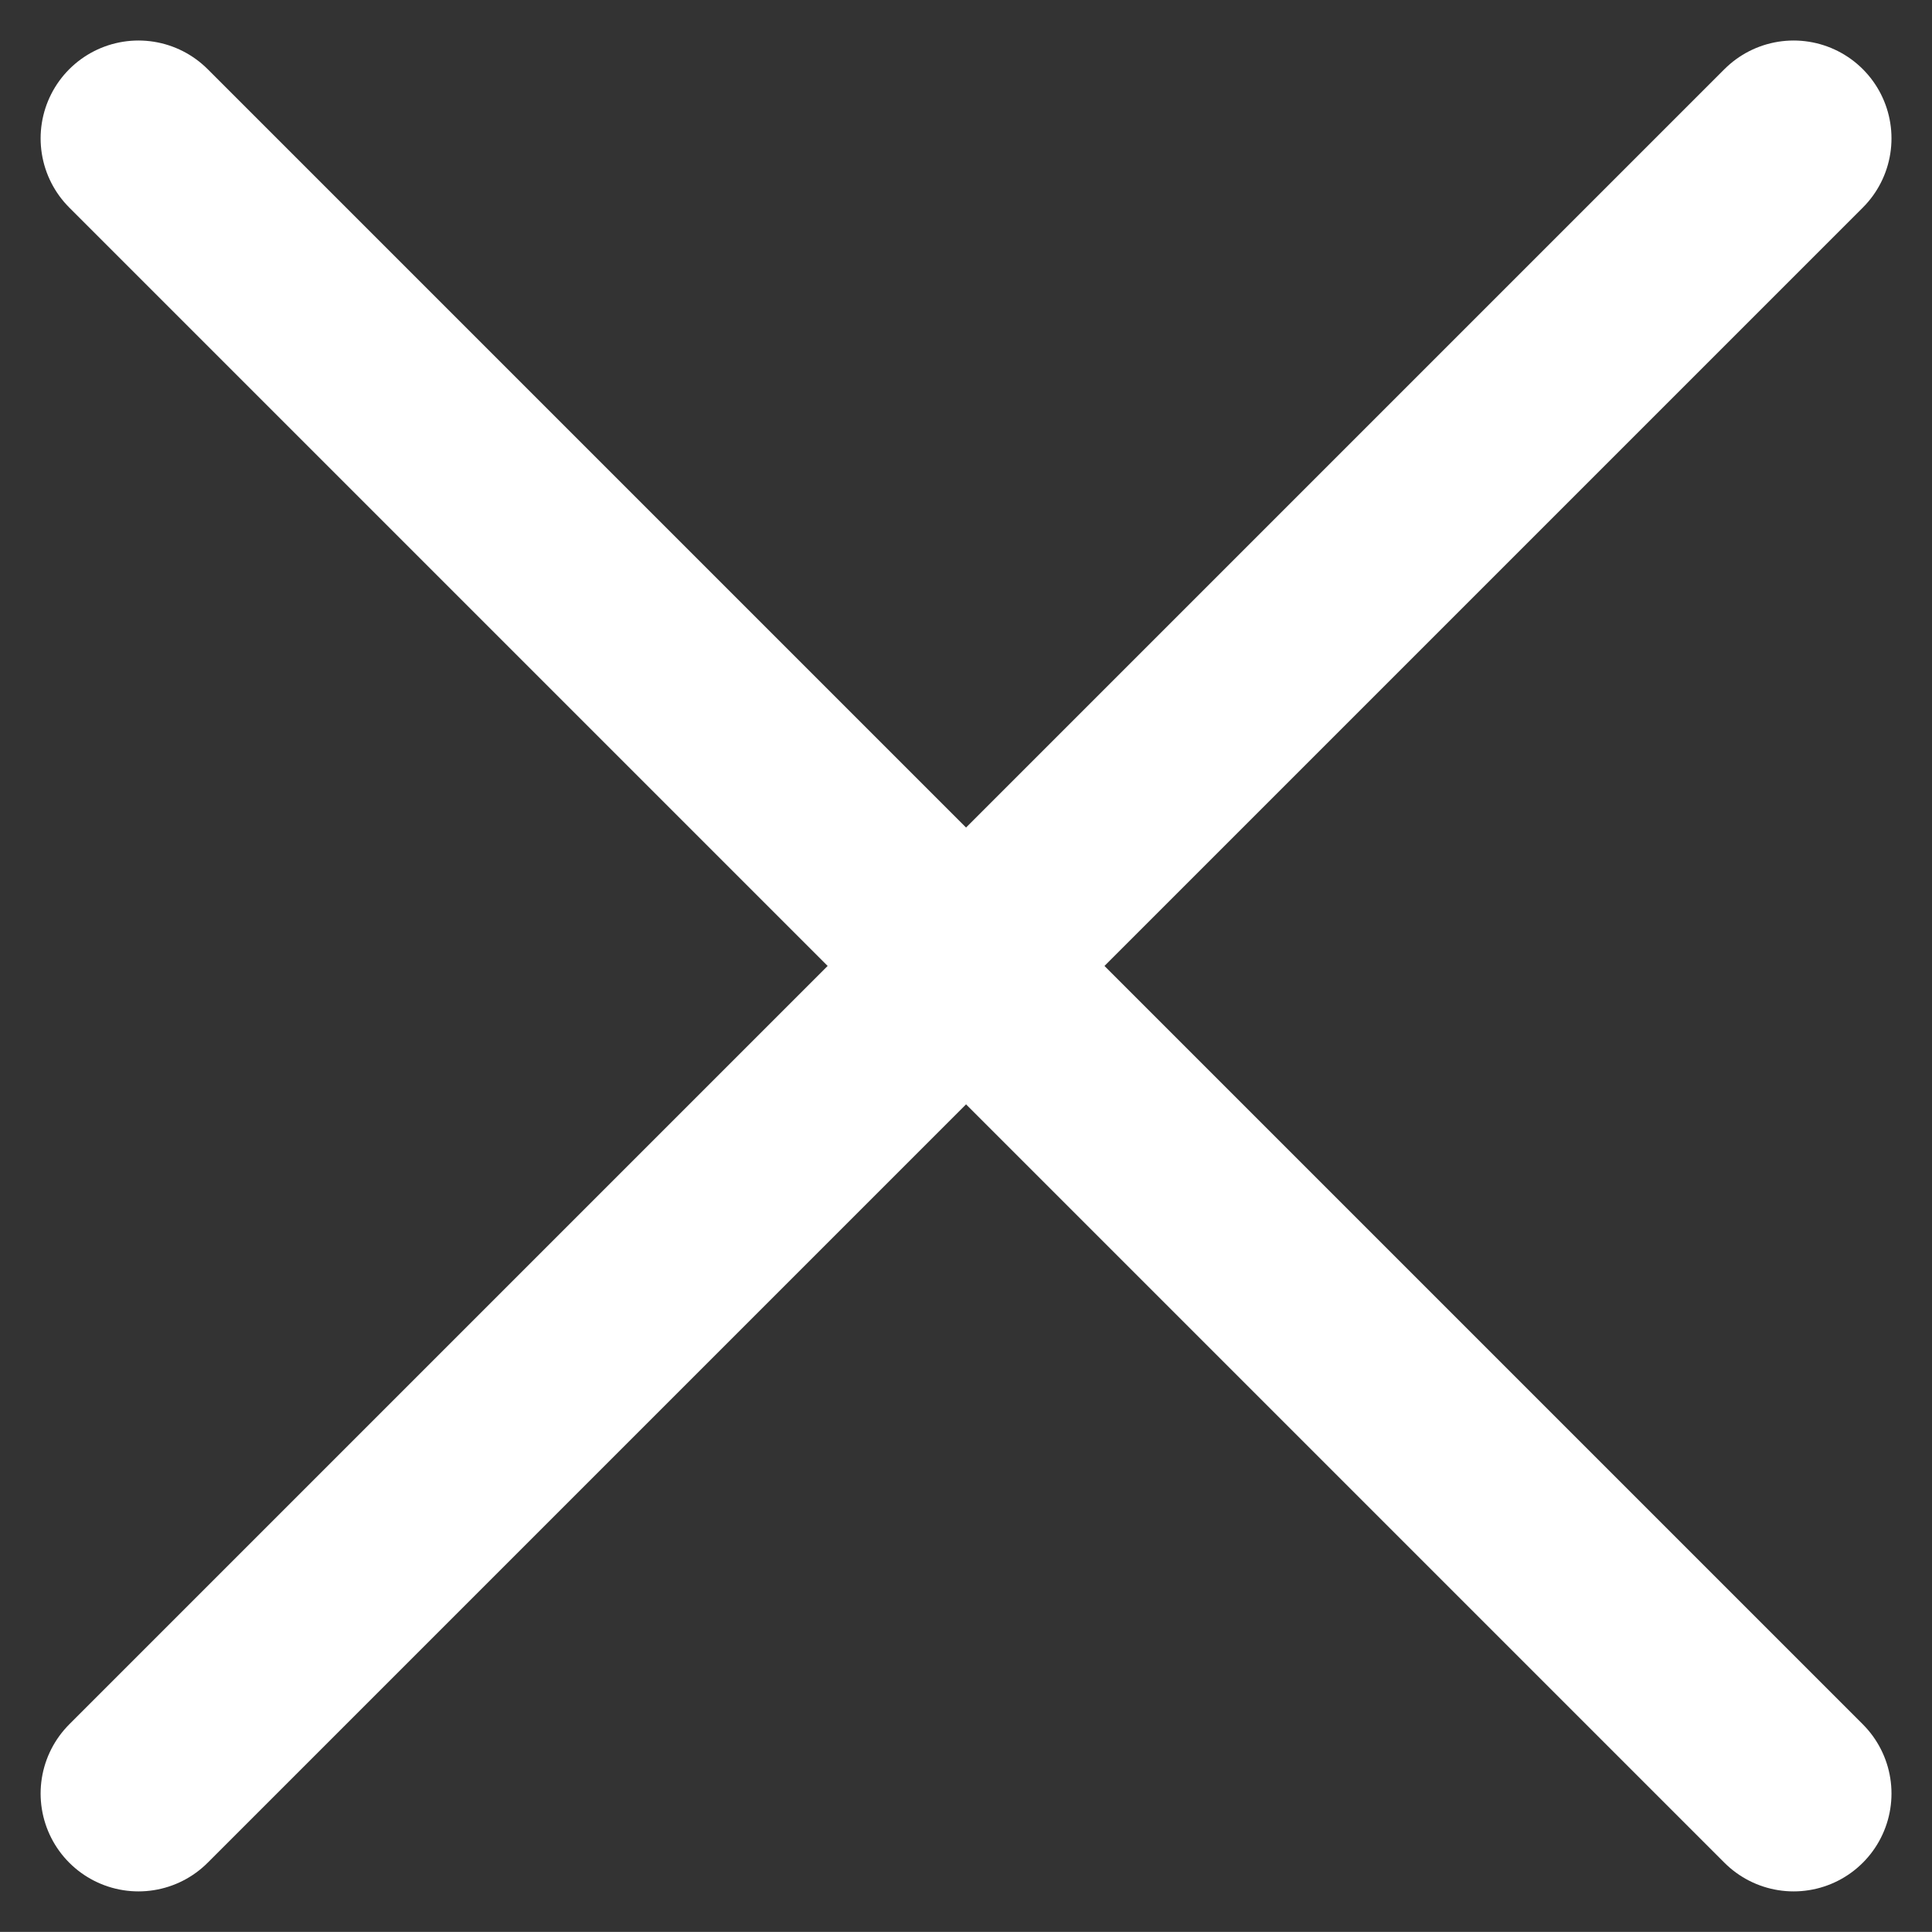<svg xmlns="http://www.w3.org/2000/svg" width="19.742" height="19.741" viewBox="0 0 19.742 19.741">
  <rect x="0" y="0" width="19.742" height="19.741" fill="#333333" stroke="none"/>
  <g id="Icon_Close_Search" transform="translate(1.036 0.915)">
    <path id="Path_2" data-name="Path 2" d="M543.852,50.972l16.913,16.913" transform="translate(-543.473 -50.473)" fill="none" stroke="#fff" stroke-linecap="round" stroke-width="2"/>
    <path id="Path_21" data-name="Path 21" d="M0,0,16.913,16.913" transform="translate(17.292 0.499) rotate(90)" fill="none" stroke="#fff" stroke-linecap="round" stroke-width="2"/>
  </g>
</svg>
